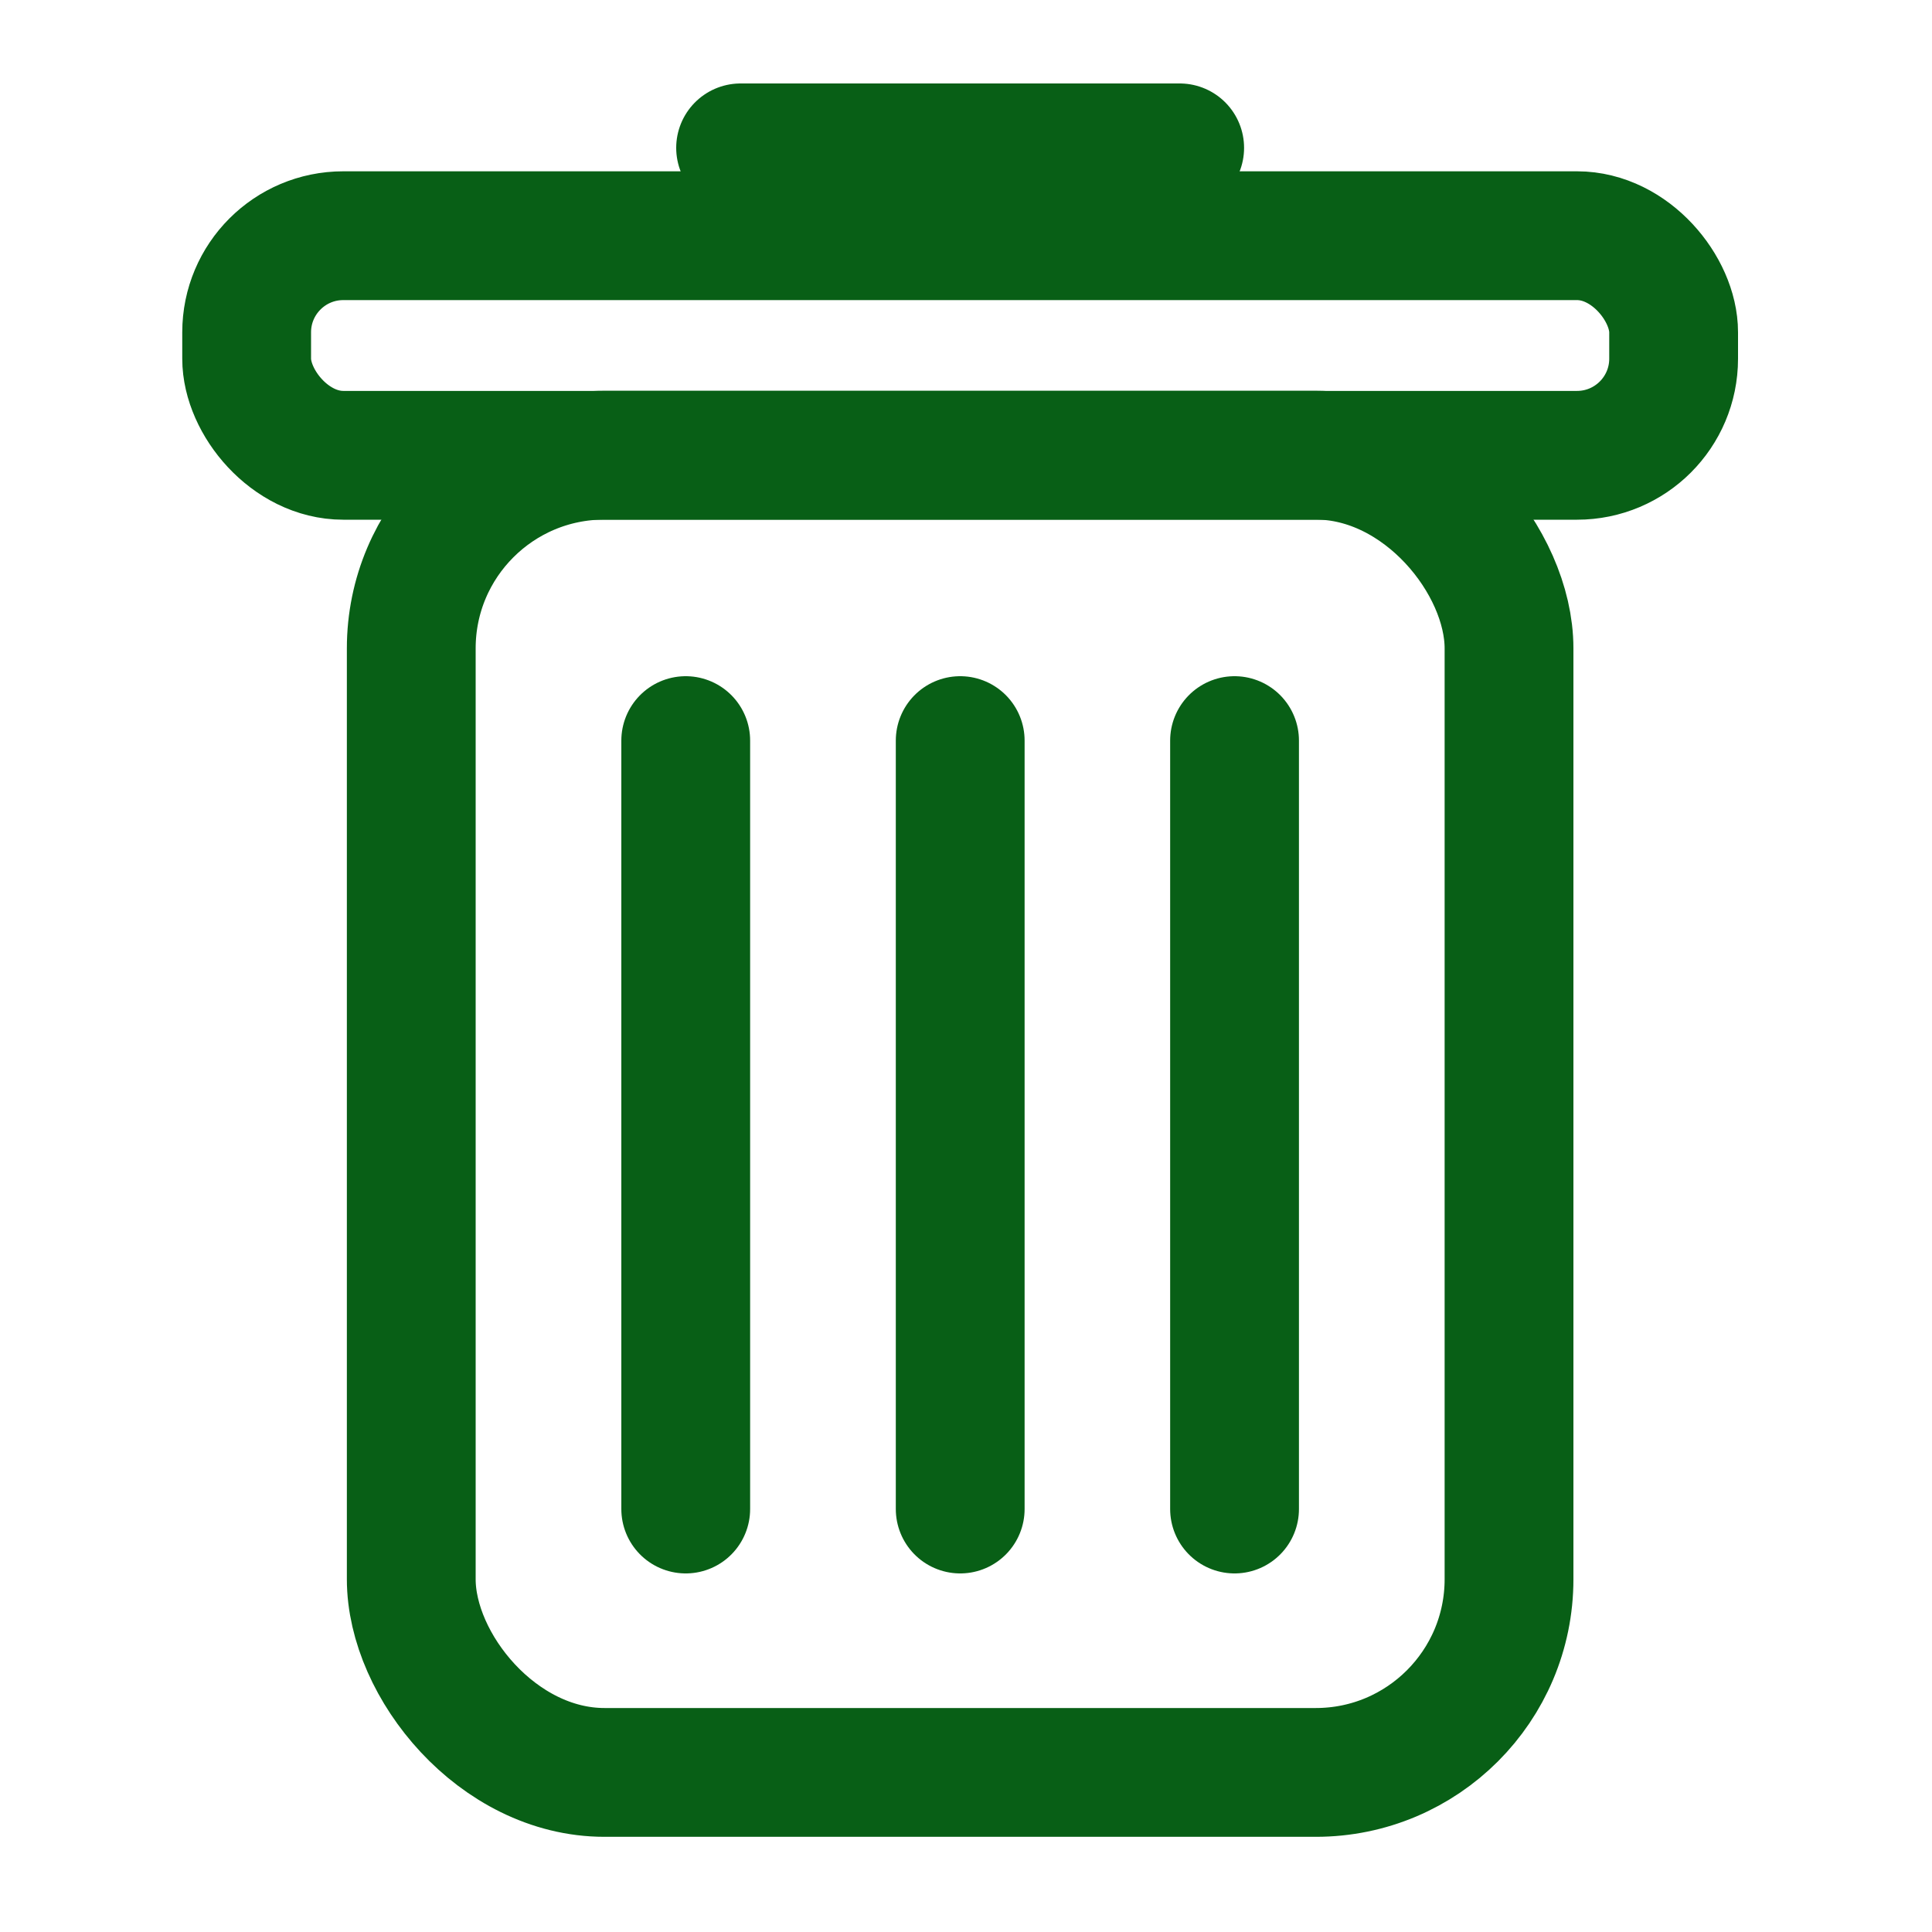 <svg width="15" height="15" viewBox="0 0 15 15" fill="none" xmlns="http://www.w3.org/2000/svg">
<rect x="3.193" y="3.534" width="8.523" height="10.227" rx="1.5" stroke="#085F16"/>
<rect x="1.915" y="1.83" width="11.079" height="1.705" rx="0.75" stroke="#085F16" stroke-linejoin="round"/>
<path d="M5.75 1.148L9.159 1.148" stroke="#085F16" stroke-linecap="round"/>
<path d="M7.455 5.75V11.716" stroke="#085F16" stroke-linecap="round"/>
<path d="M9.585 5.75V11.716" stroke="#085F16" stroke-linecap="round"/>
<path d="M5.324 5.75V11.716" stroke="#085F16" stroke-linecap="round"/>
</svg>
